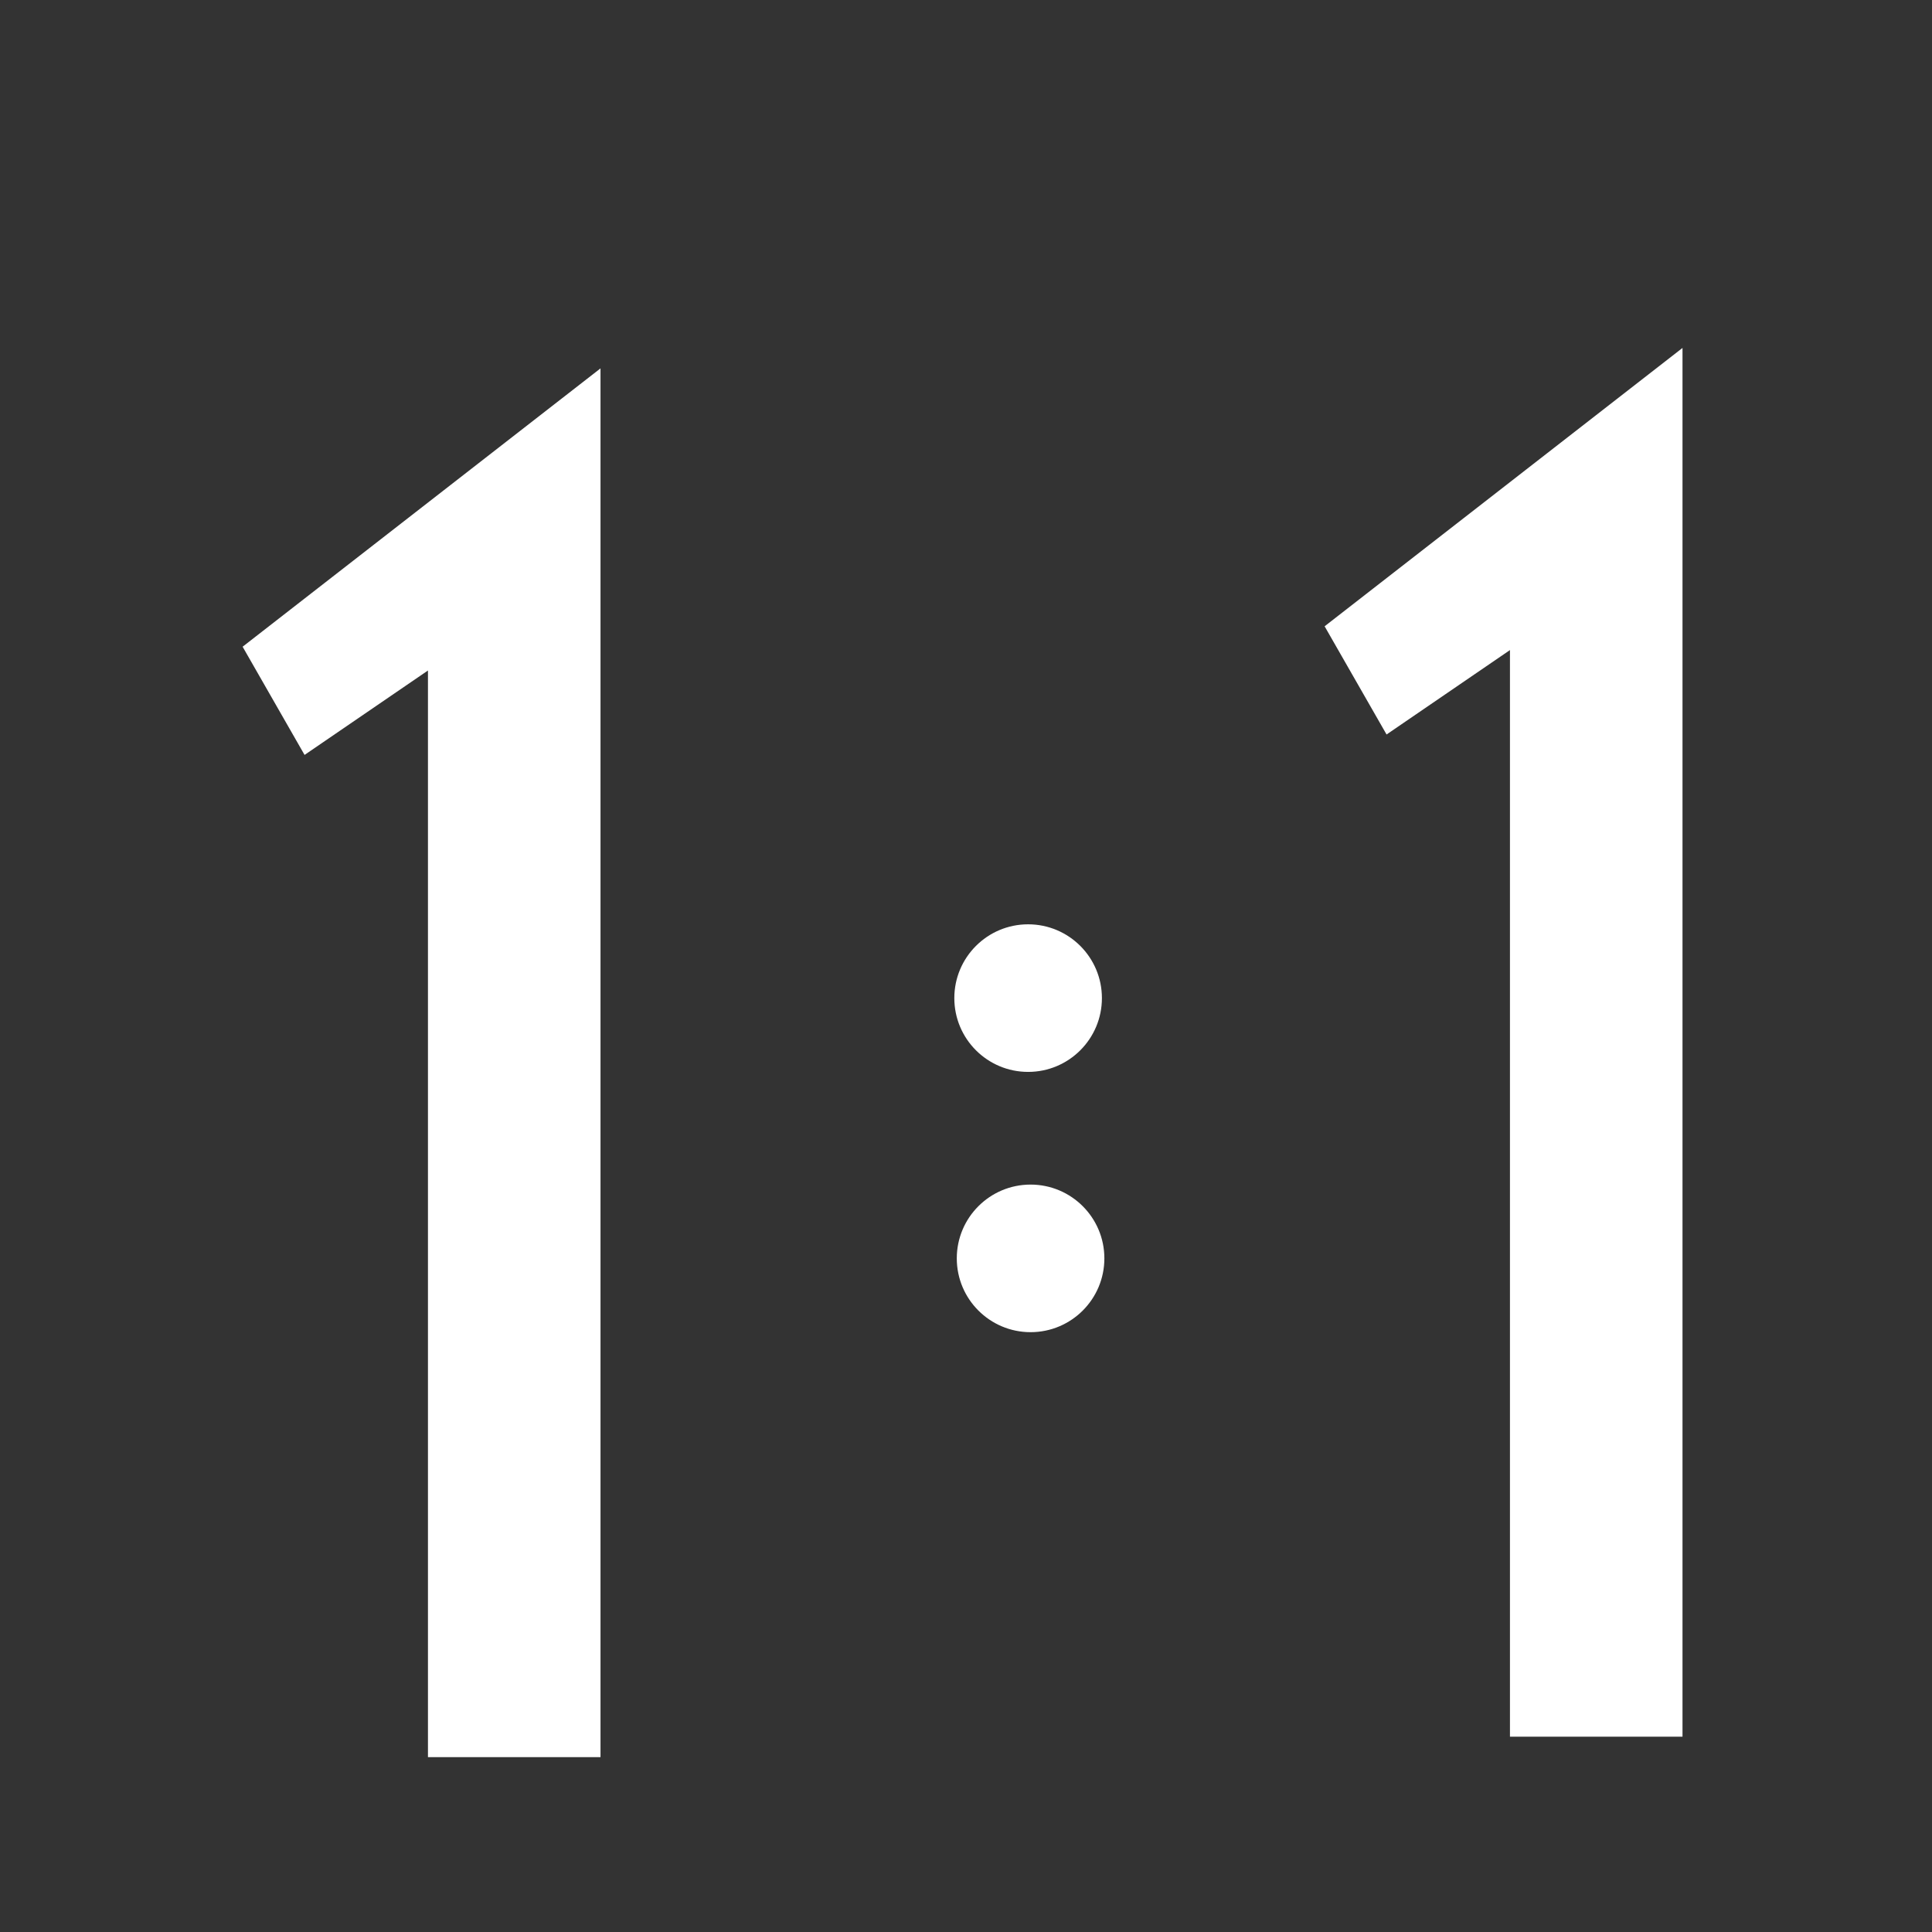 <?xml version="1.0"?>
<svg viewBox="0 0 1024 1024" version="1.1" xmlns="http://www.w3.org/2000/svg">
<rect x="0" y="0" width="1024" height="1024" fill="#333333" stroke="none"/>
<g id="layer1" >
<path
	fill="#FFFFFF" fill-opacity="1.0"
	d="M 318.281 195.244 L 128.592 342.774 L 161.424 400.123 L 226.826 355.382 L 226.826 931.318 L 318.281 931.318 L 318.281 322.199 L 318.281 195.244 z " />
<path
	fill="#FFFFFF" fill-opacity="1.0"
	d="M 891.762 184.417 L 702.073 331.947 L 734.905 389.296 L 800.307 344.555 L 800.307 920.491 L 891.762 920.491 L 891.762 311.372 L 891.762 184.417 z " />
<circle cx="544.924" cy="529.018" r="39.112" fill="#FFFFFF" fill-opacity="1.0" />
<circle cx="546.228" cy="666.966" r="39.112" fill="#FFFFFF" fill-opacity="1.0" />
</g>
</svg>